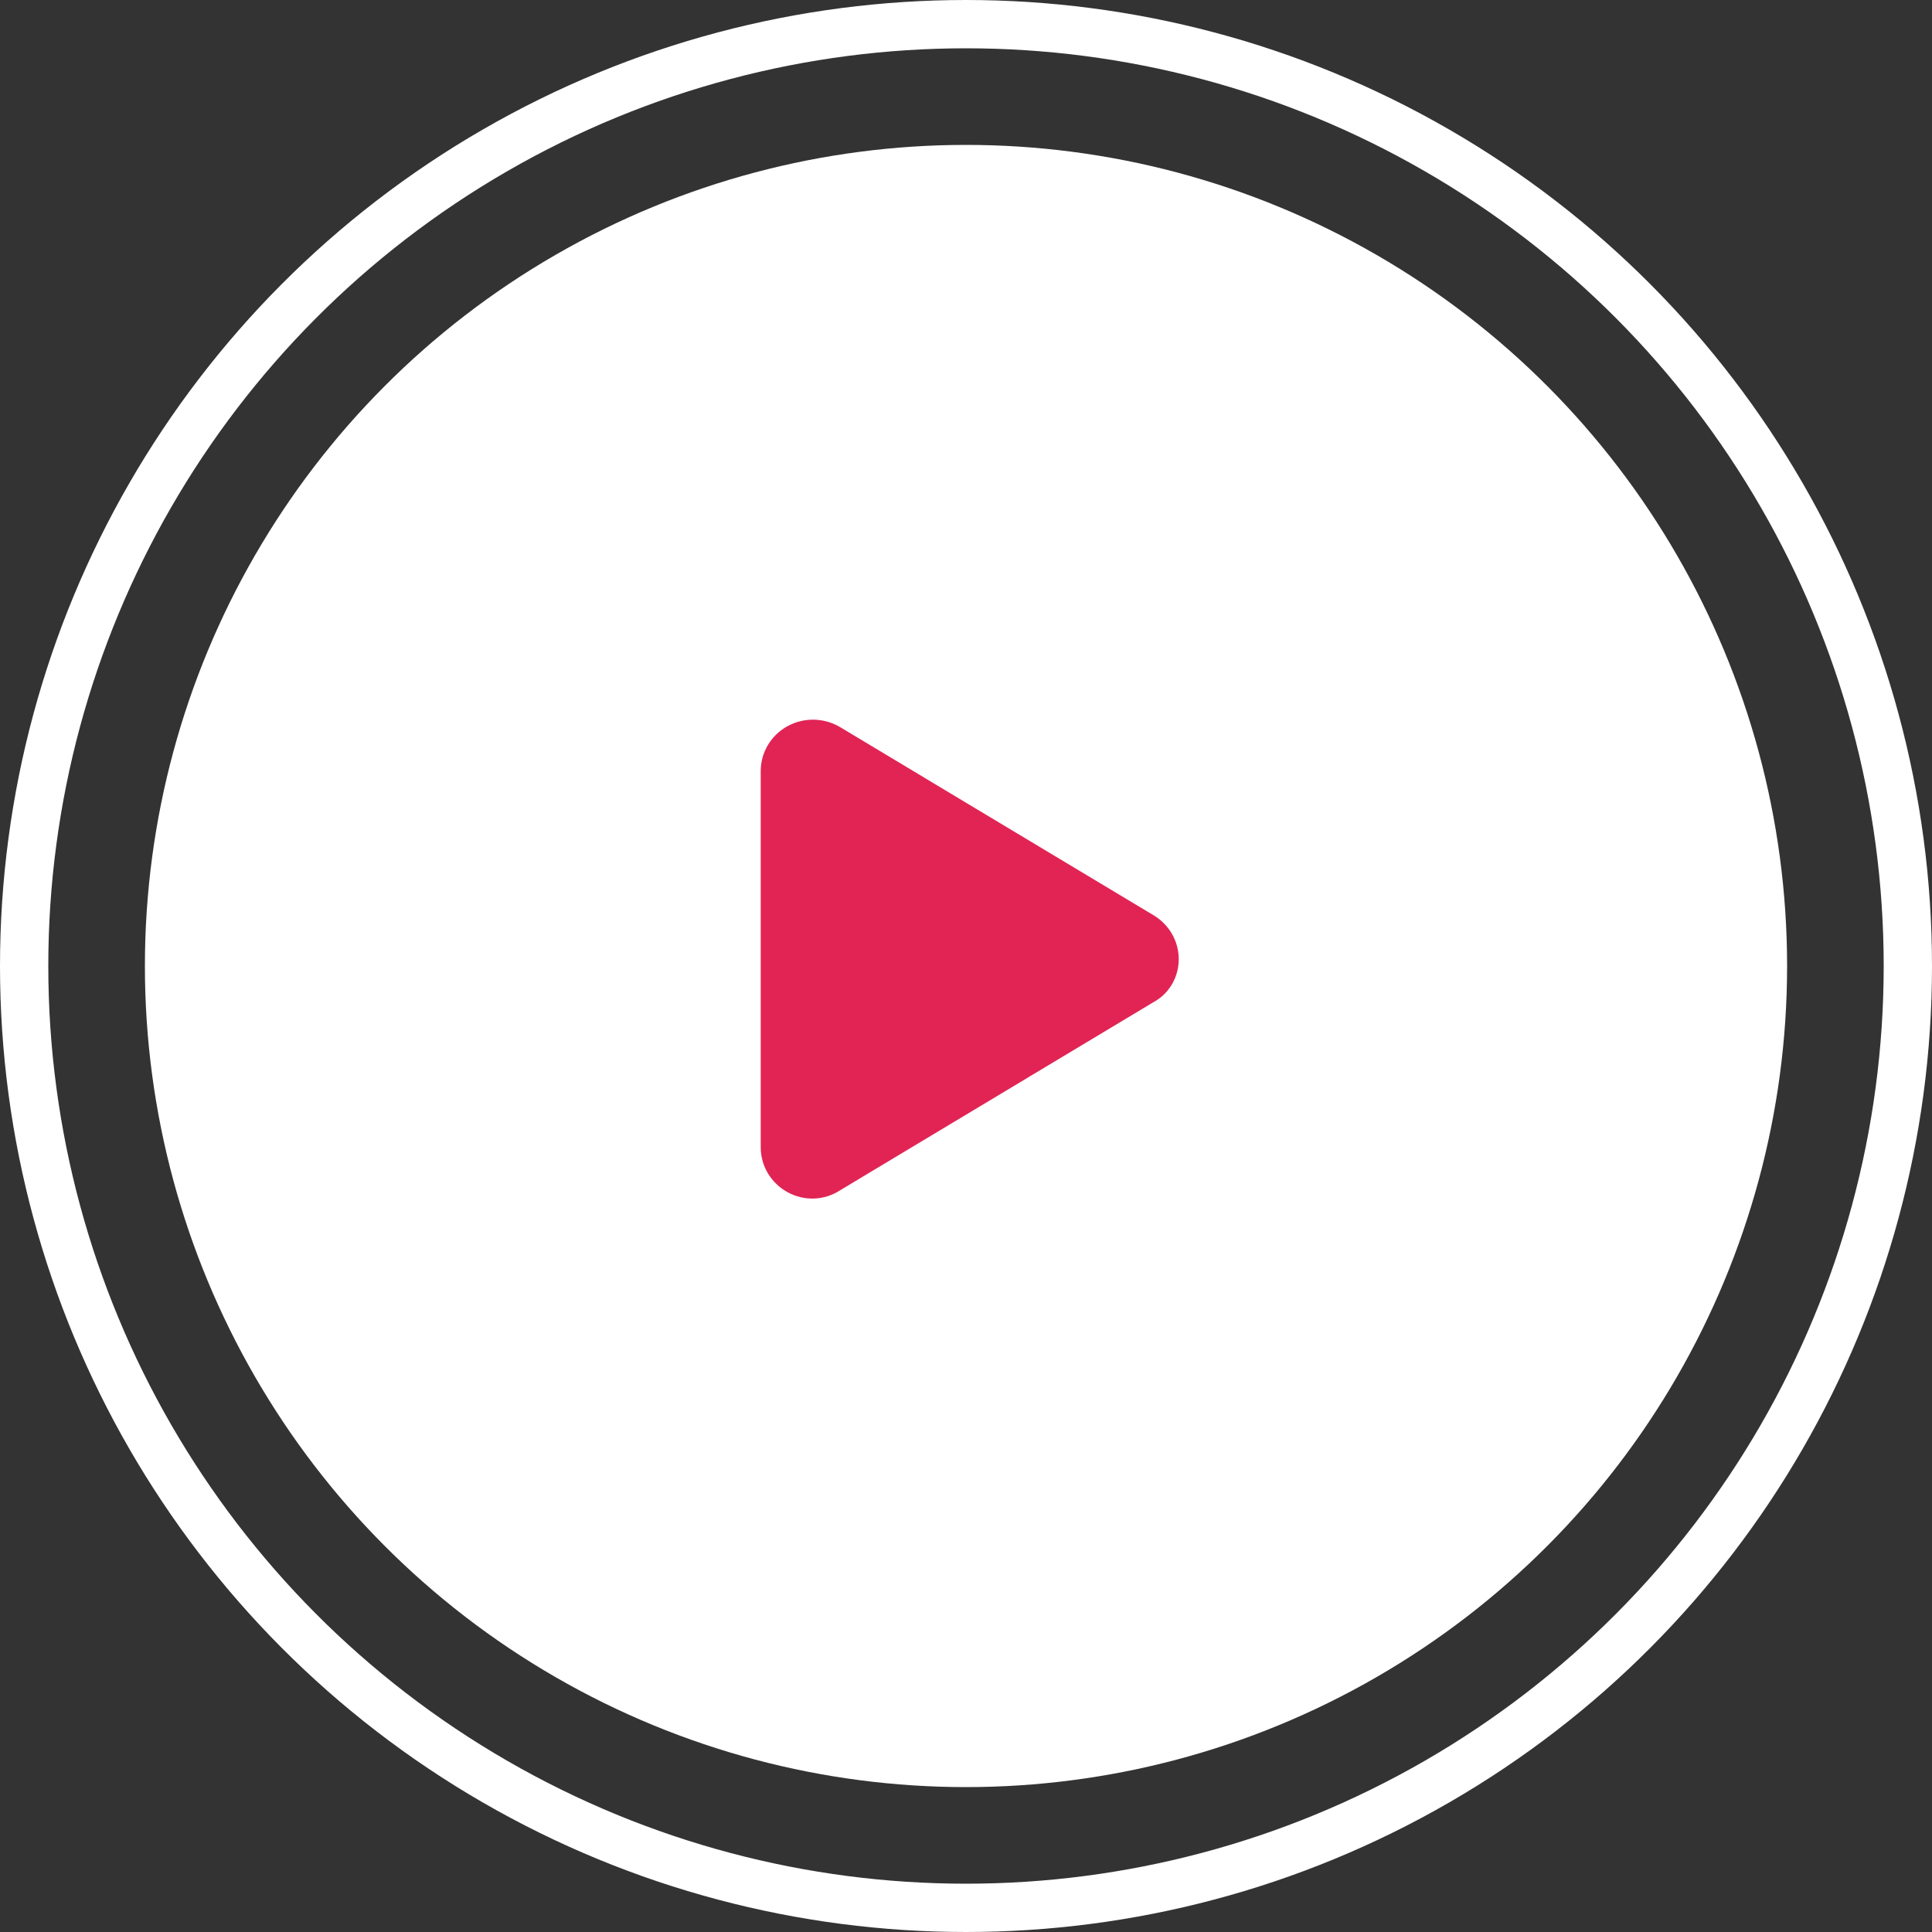 <svg width="80" height="80" viewBox="0 0 80 80" fill="none" xmlns="http://www.w3.org/2000/svg">
<rect x="0" y="0" width="80" height="80" fill="#333333" stroke="none"/>
<g id="Frame 72">
<circle id="Ellipse 2" cx="40" cy="40" r="39" stroke="white" stroke-width="2"/>
<circle id="Ellipse 1" cx="40" cy="40" r="34" fill="white"/>
<path id="Vector" d="M47.772 37.902C48.417 38.291 48.809 38.977 48.809 39.717C48.809 40.456 48.417 41.142 47.772 41.492L34.792 49.284C34.124 49.722 33.288 49.74 32.605 49.363C32.27 49.178 31.991 48.909 31.796 48.583C31.602 48.257 31.5 47.886 31.5 47.508V31.925C31.5 31.547 31.602 31.177 31.797 30.851C31.991 30.525 32.27 30.256 32.605 30.071C32.941 29.887 33.32 29.793 33.704 29.8C34.088 29.808 34.464 29.915 34.792 30.112L47.772 37.902Z" fill="#E12454"/>
</g>
</svg>
